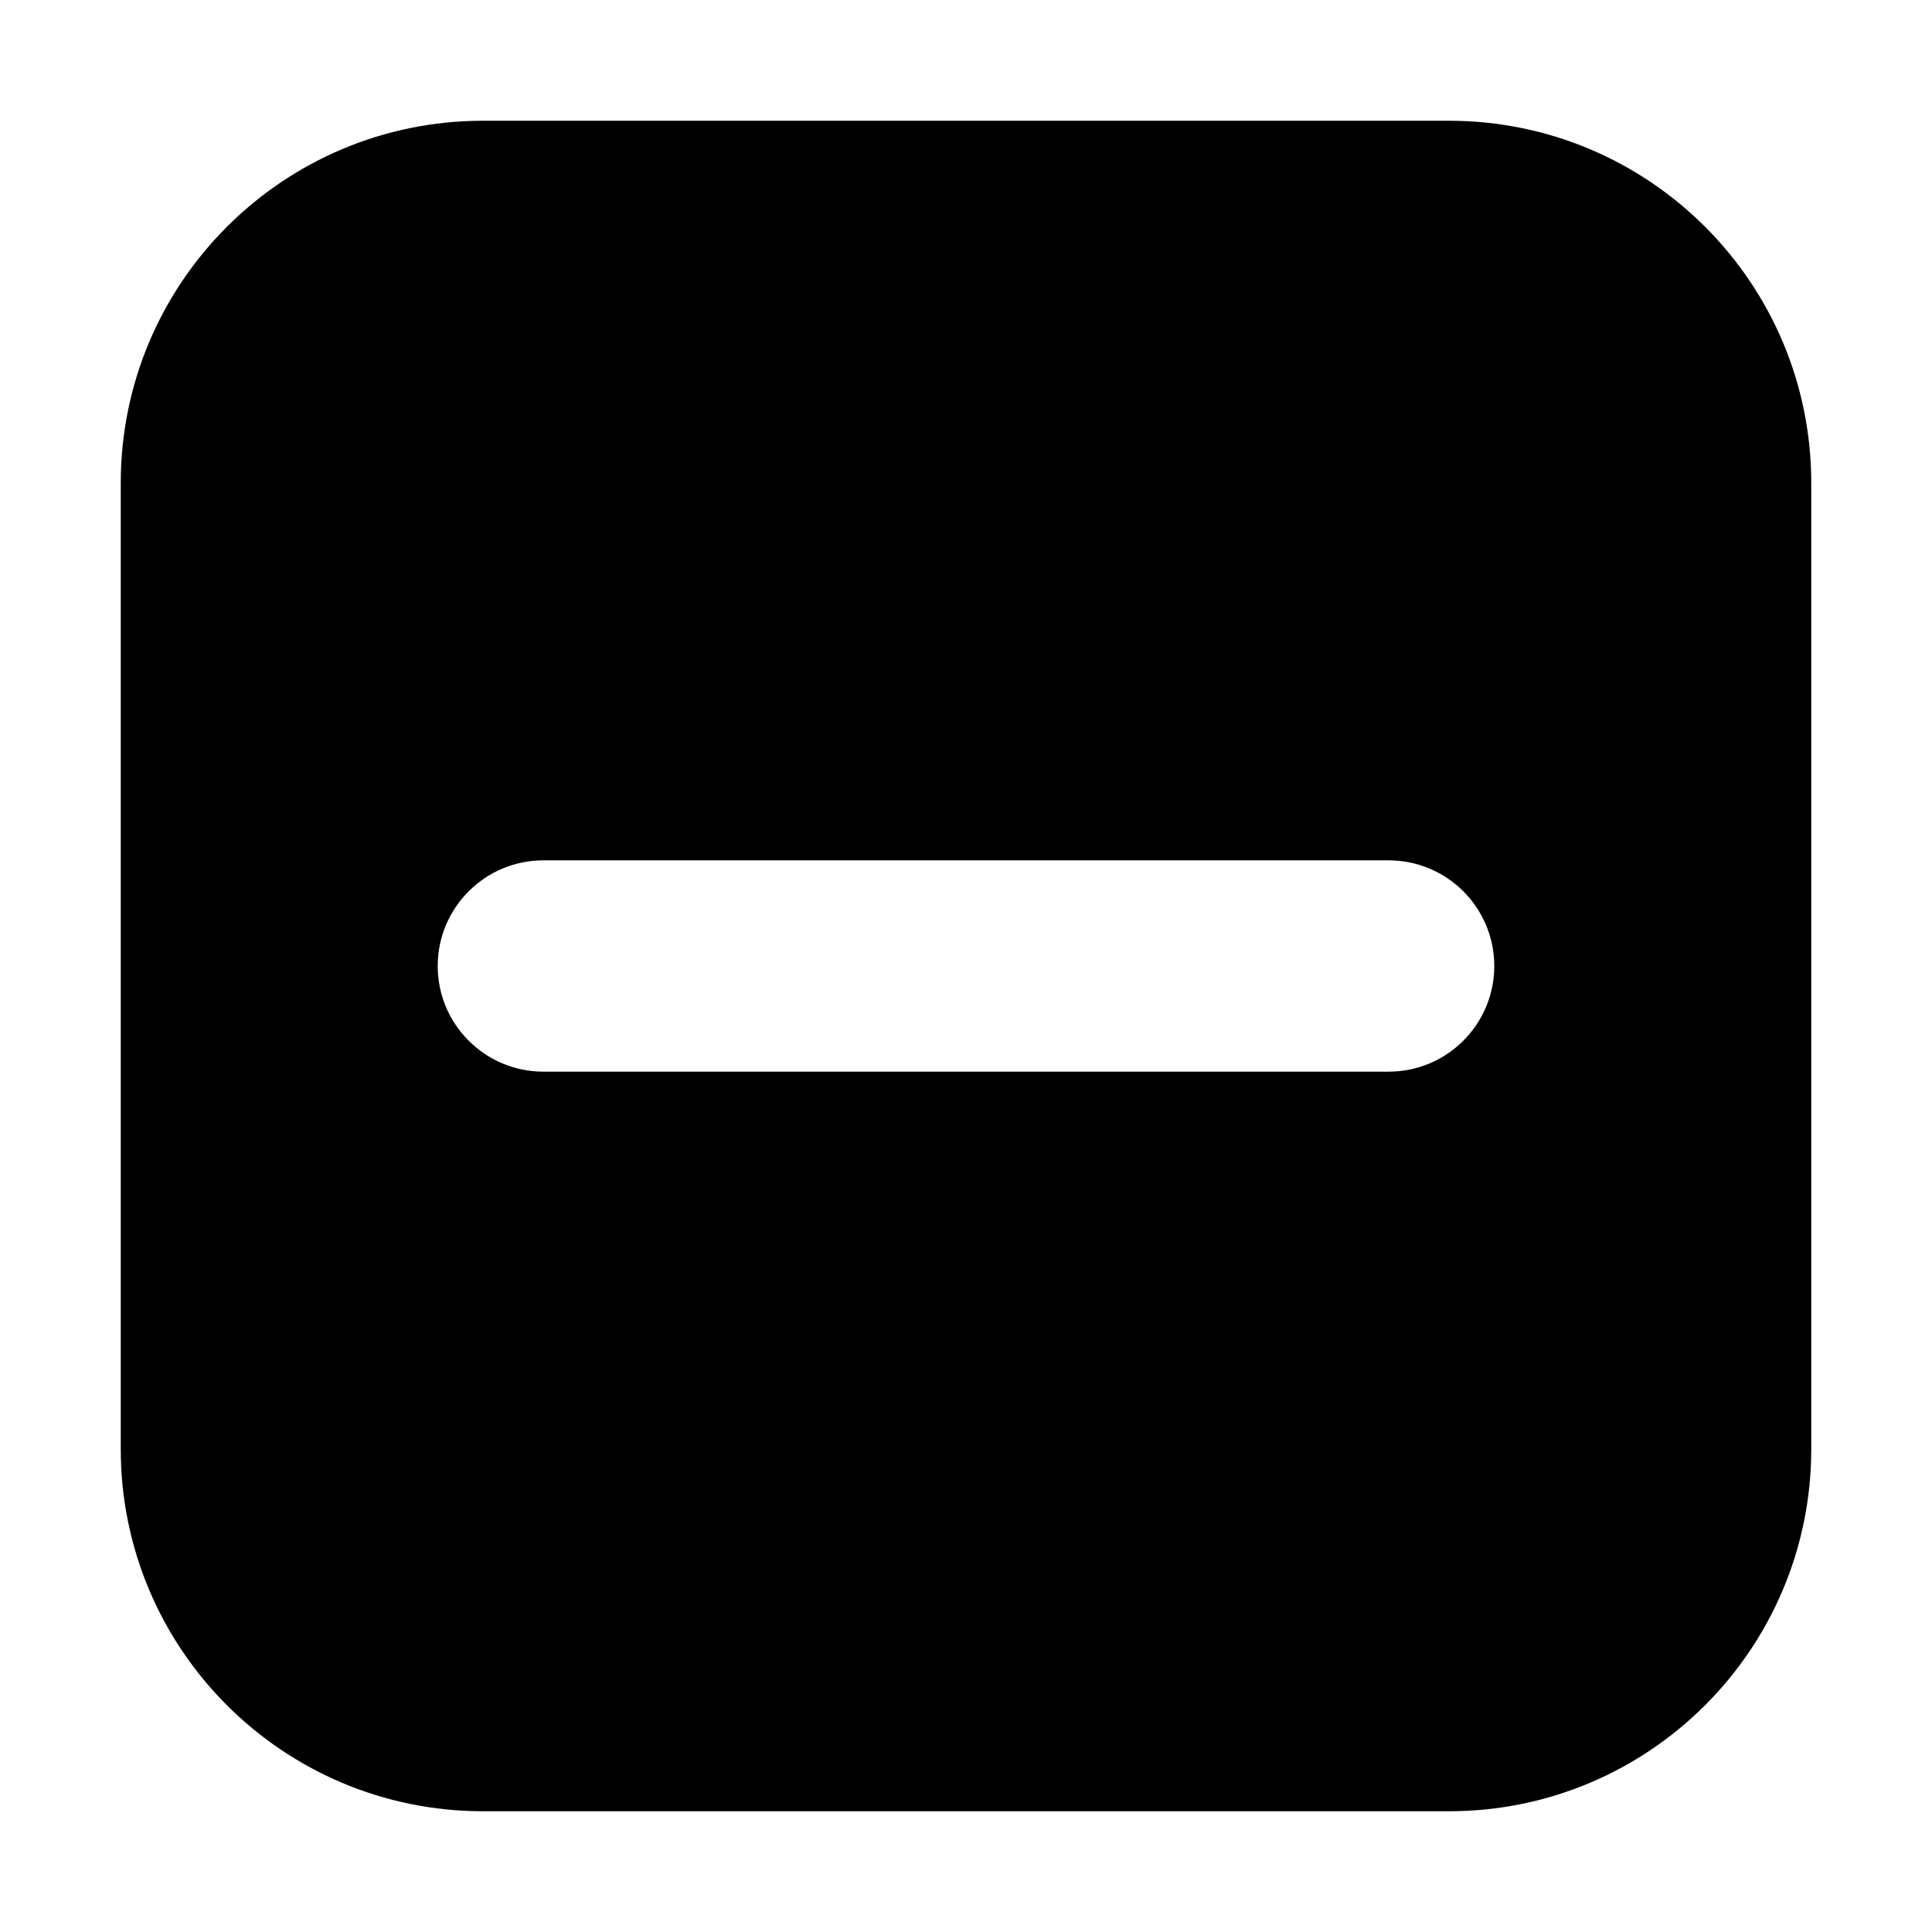 <!-- Generated by IcoMoon.io -->
<svg version="1.1" xmlns="http://www.w3.org/2000/svg" width="16" height="16" viewBox="0 0 16 16">
<title>collasped-fill</title>
<path d="M12 1c1.657 0 3 1.343 3 3v8c0 1.657-1.343 3-3 3h-8c-1.657 0-3-1.343-3-3v-8c0-1.657 1.343-3 3-3h8zM11.5 7.125h-7c-0.483 0-0.875 0.392-0.875 0.875s0.392 0.875 0.875 0.875v0h7c0.483 0 0.875-0.392 0.875-0.875s-0.392-0.875-0.875-0.875v0z"></path>
</svg>
